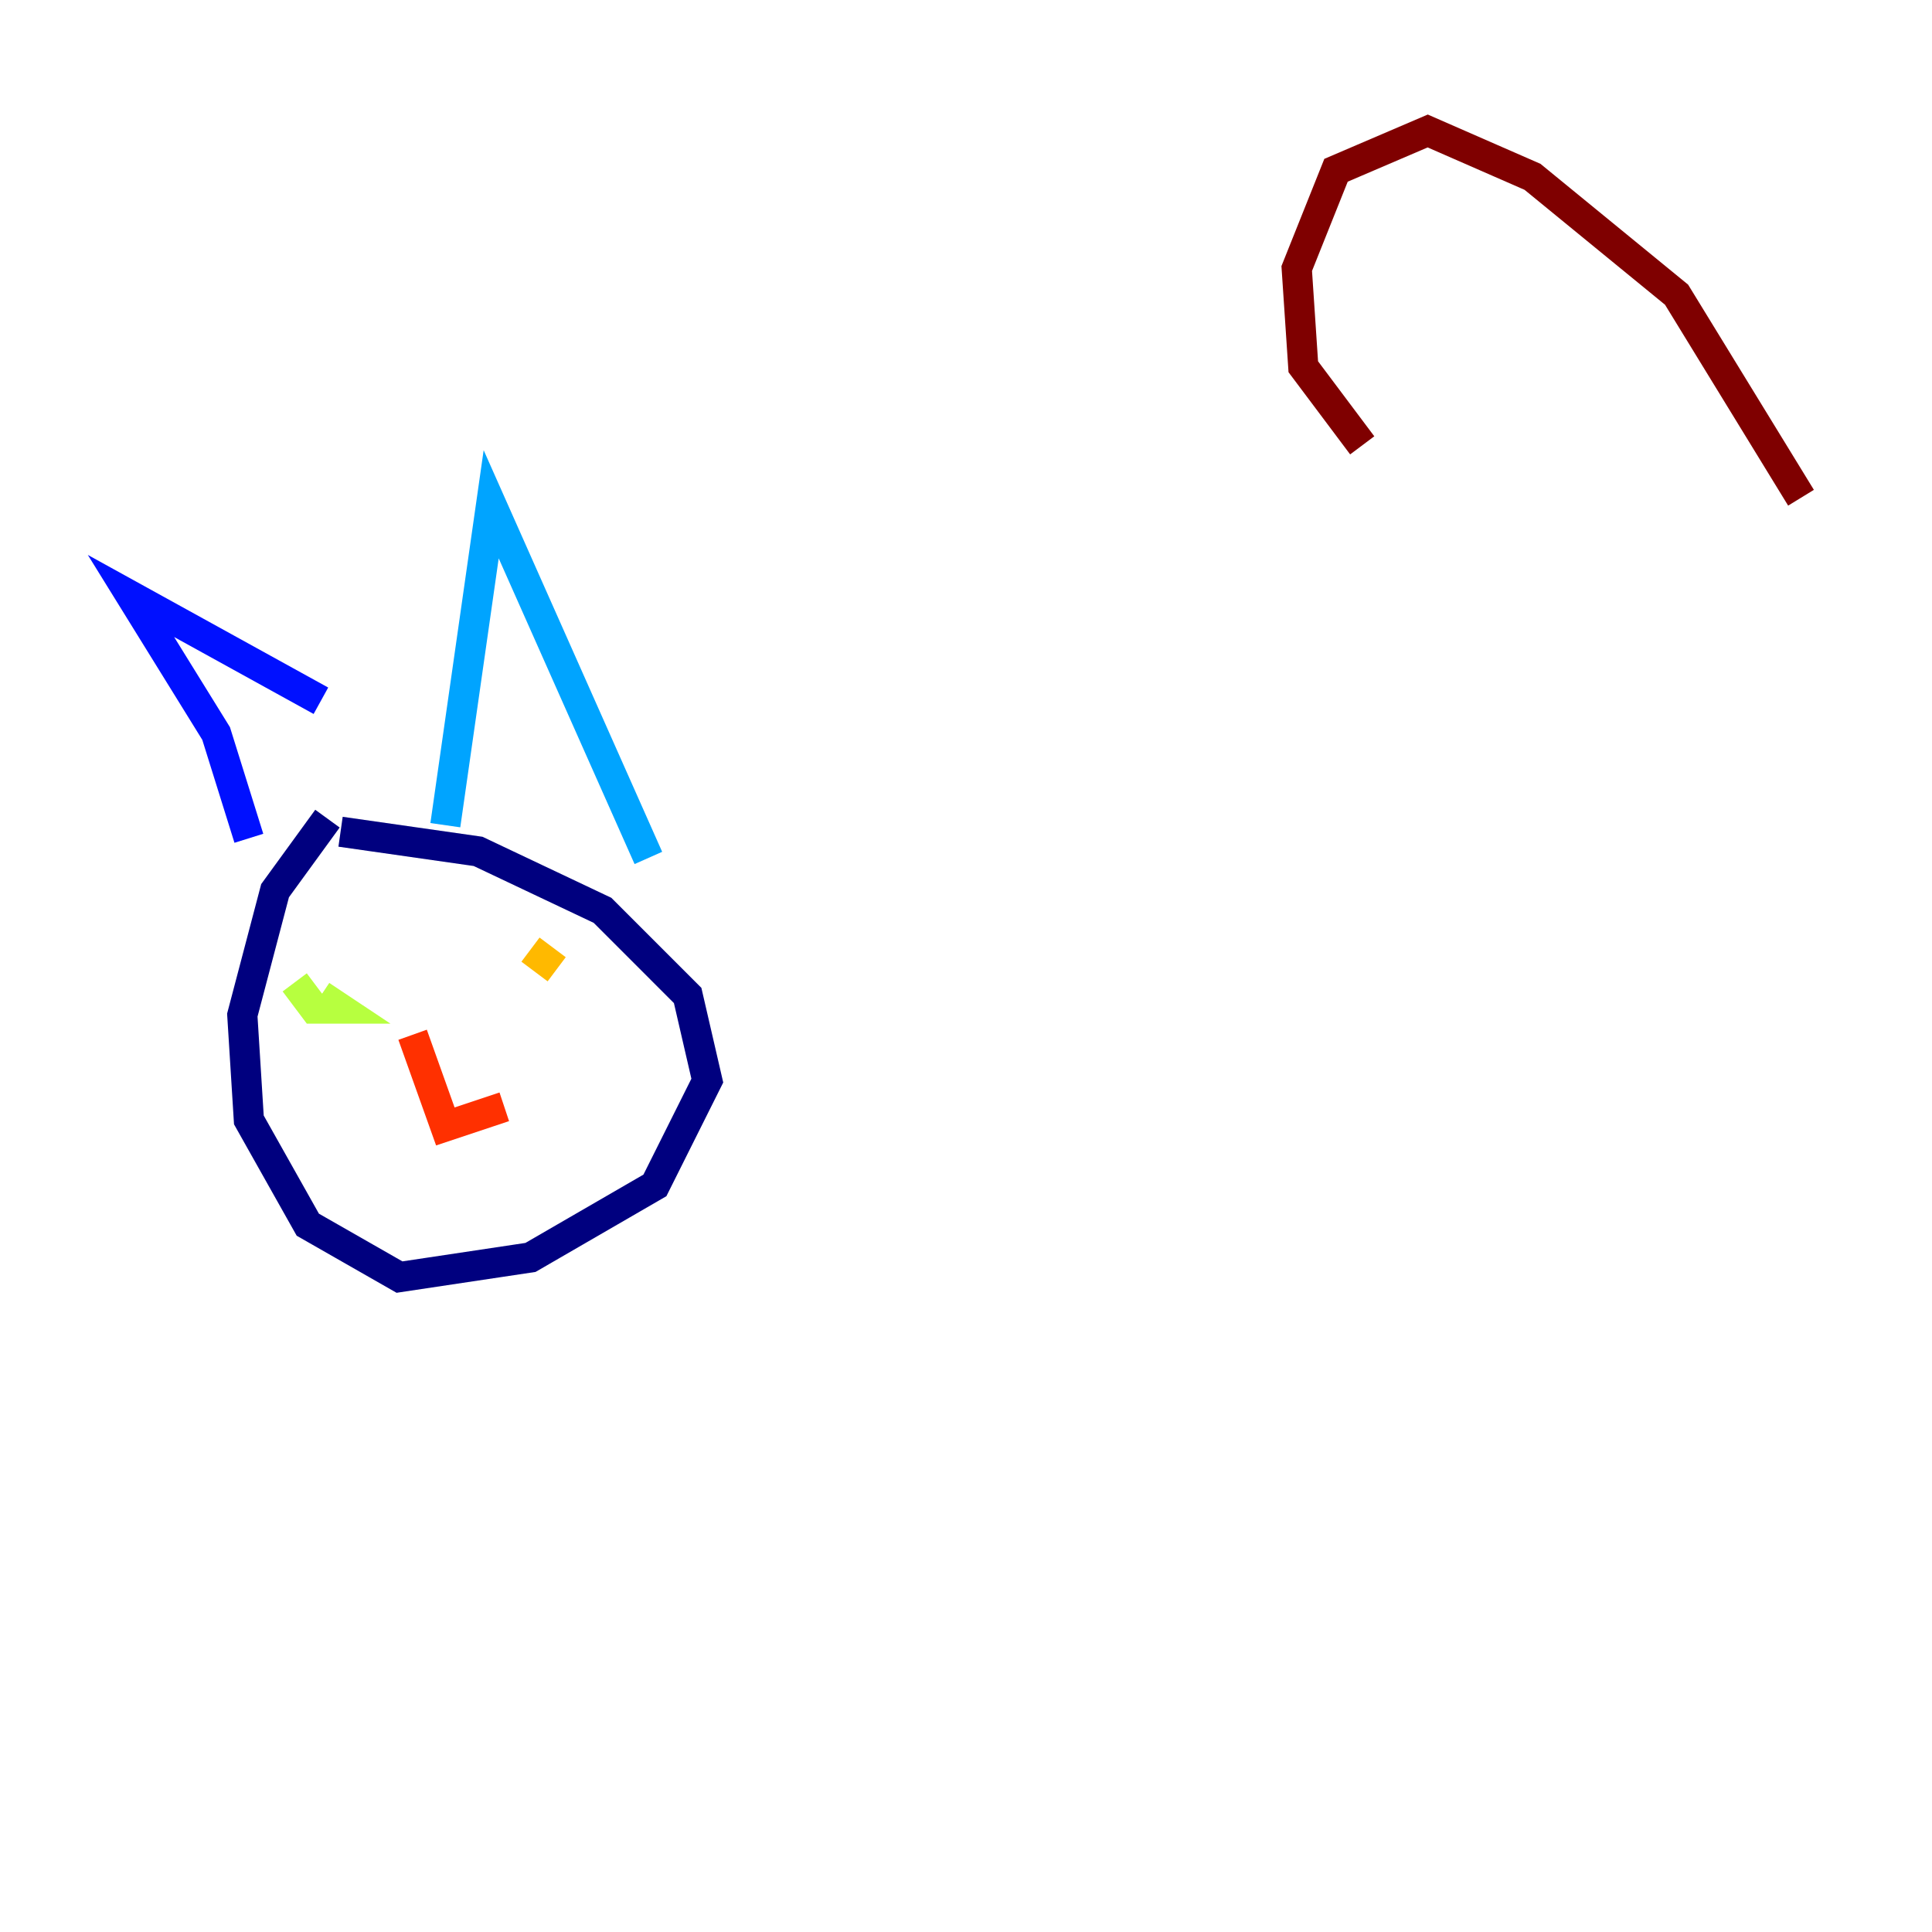 <?xml version="1.0" encoding="utf-8" ?>
<svg baseProfile="tiny" height="128" version="1.2" viewBox="0,0,128,128" width="128" xmlns="http://www.w3.org/2000/svg" xmlns:ev="http://www.w3.org/2001/xml-events" xmlns:xlink="http://www.w3.org/1999/xlink"><defs /><polyline fill="none" points="21.695,54.237 18.224,59.01 16.054,67.254 16.488,74.197 20.393,81.139 26.468,84.61 35.146,83.308 43.39,78.536 46.861,71.593 45.559,65.953 39.919,60.312 31.675,56.407 22.563,55.105" stroke="#00007f" stroke-width="2" /><polyline fill="none" points="16.488,55.539 14.319,48.597 8.678,39.485 21.261,46.427" stroke="#0010ff" stroke-width="2" /><polyline fill="none" points="29.505,54.671 32.542,33.41 42.956,56.841" stroke="#00a4ff" stroke-width="2" /><polyline fill="none" points="19.959,67.254 19.959,67.254" stroke="#3fffb7" stroke-width="2" /><polyline fill="none" points="19.525,65.085 20.827,66.82 22.563,66.82 21.261,65.953" stroke="#b7ff3f" stroke-width="2" /><polyline fill="none" points="35.146,62.915 36.881,64.217" stroke="#ffb900" stroke-width="2" /><polyline fill="none" points="27.336,68.556 29.505,74.63 33.41,73.329" stroke="#ff3000" stroke-width="2" /><polyline fill="none" points="90.251,29.505 86.346,24.298 85.912,17.79 88.515,11.281 94.59,8.678 101.532,11.715 111.078,19.525 119.322,32.976" stroke="#7f0000" stroke-width="2" /></svg>